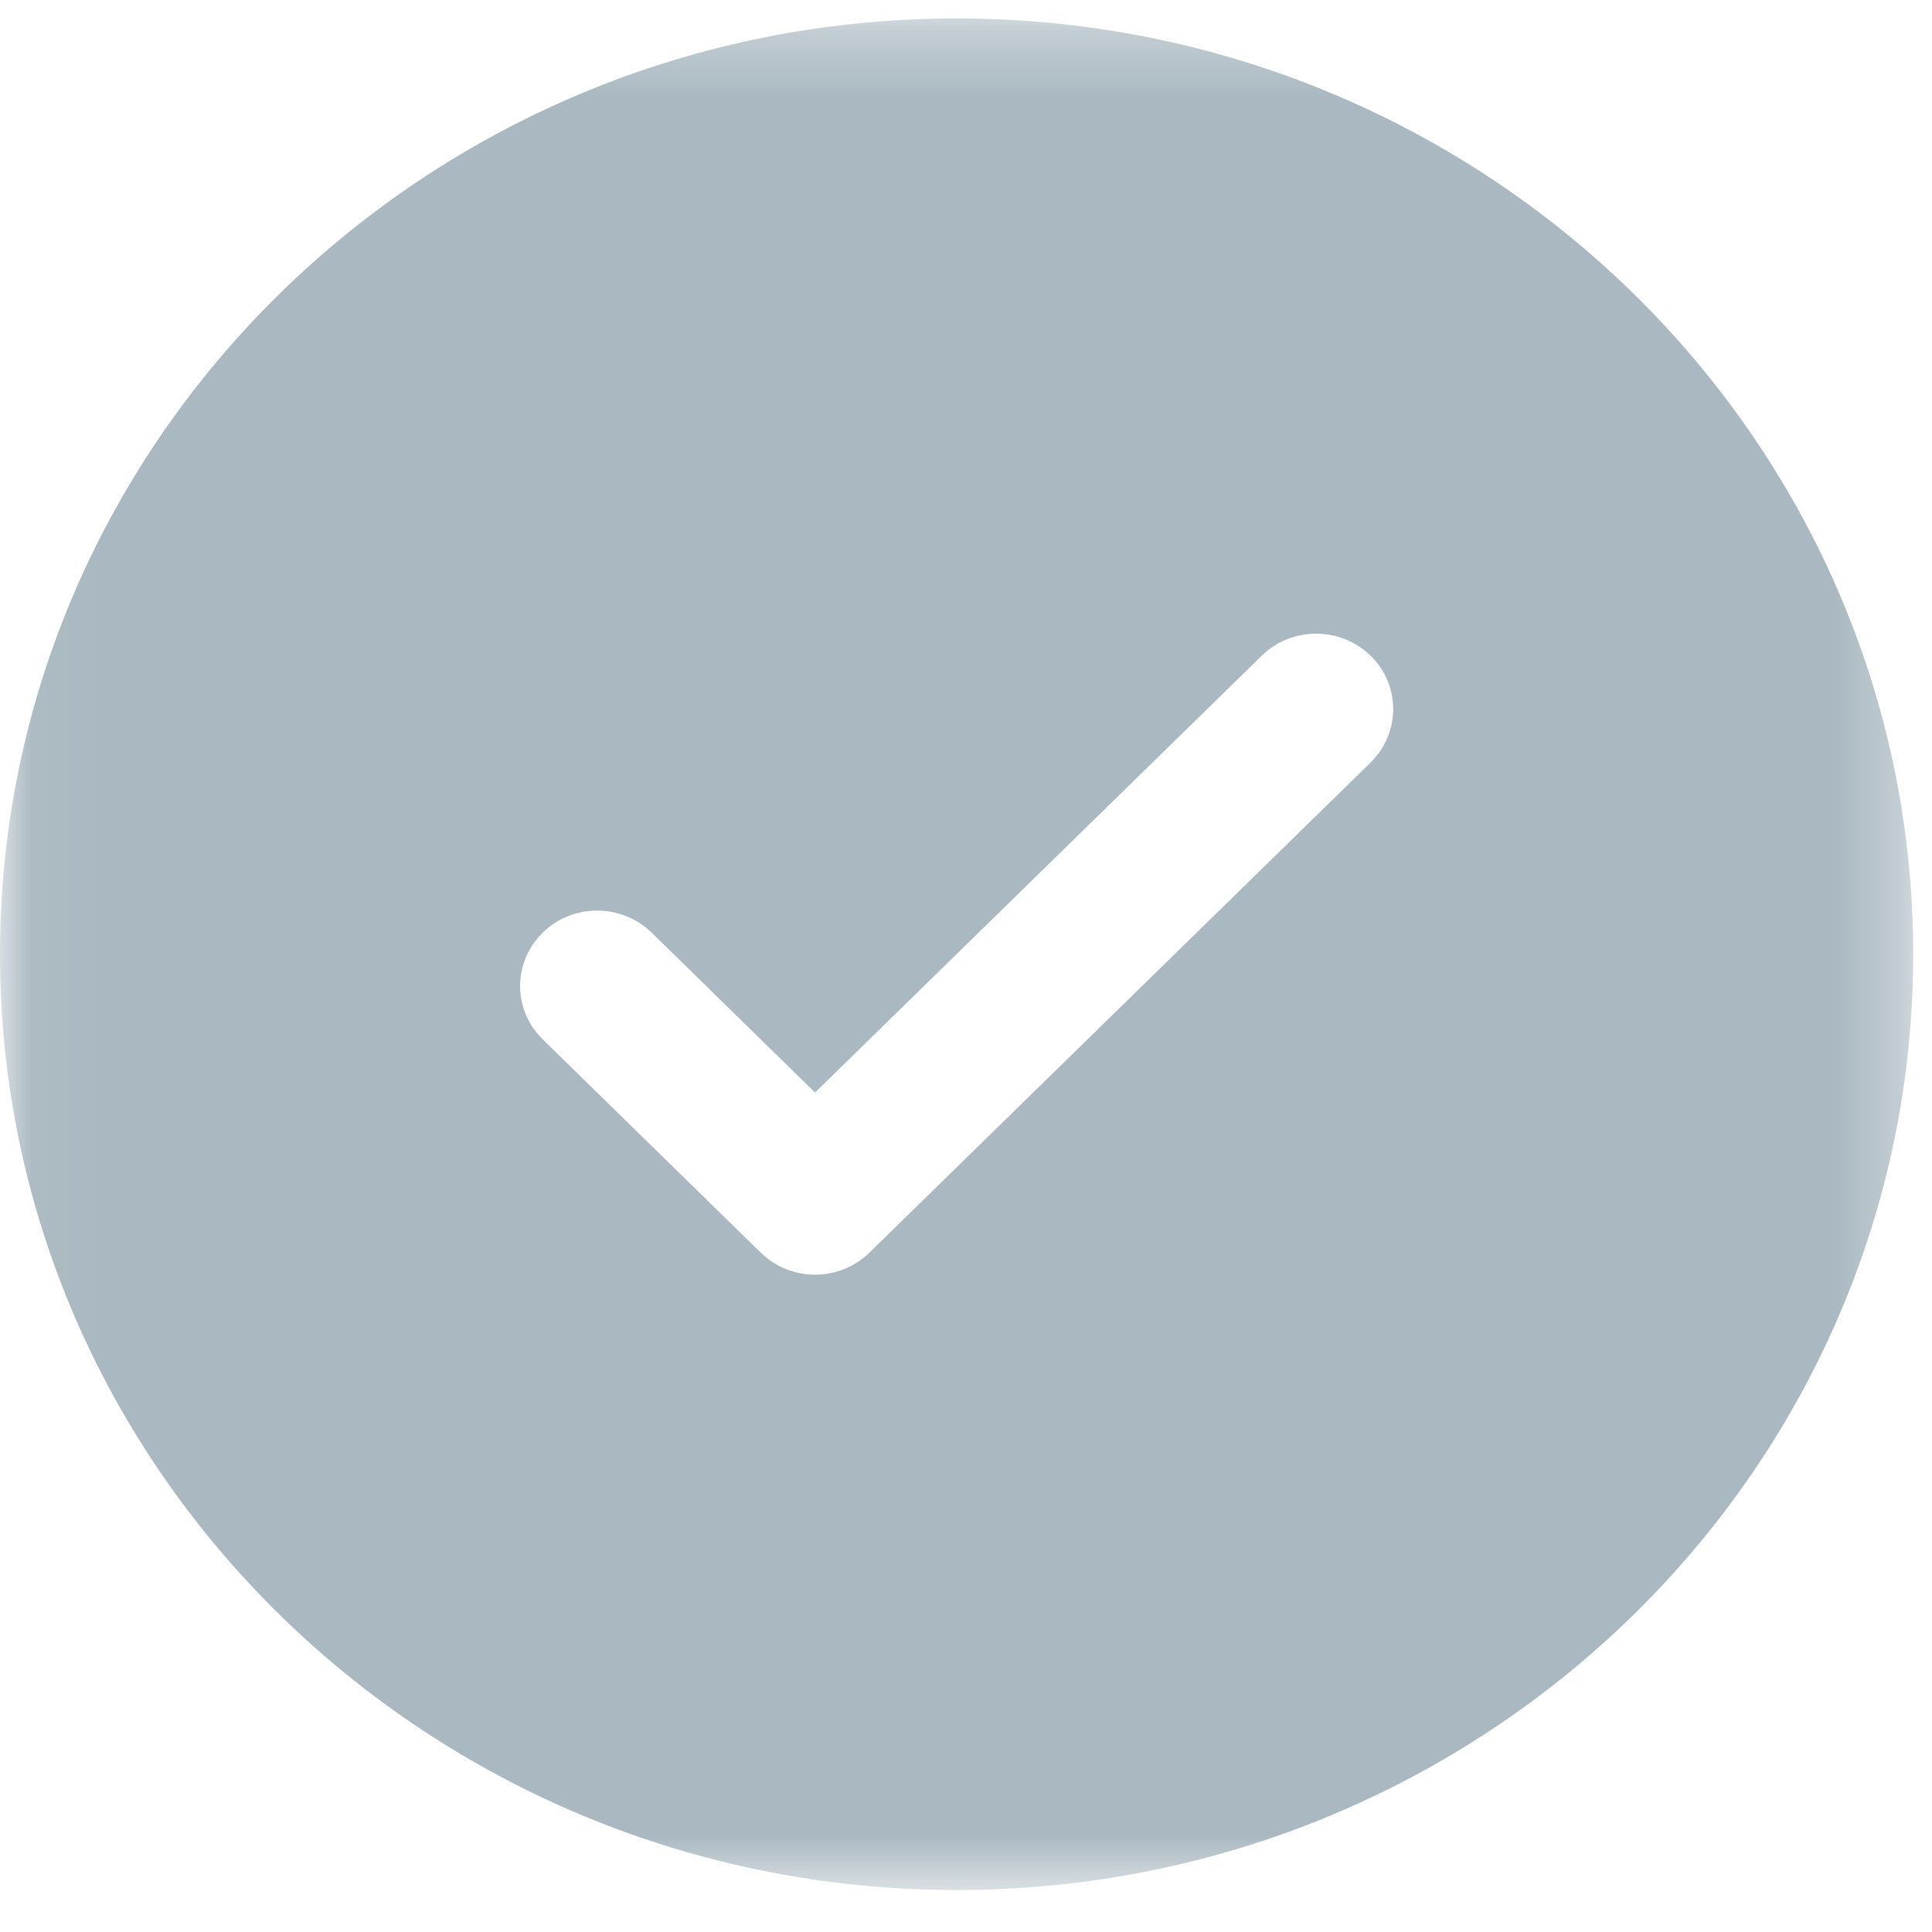<?xml version="1.0" encoding="UTF-8"?>
<svg width="30px" height="30px" viewBox="0 0 30 30" version="1.1" xmlns="http://www.w3.org/2000/svg" xmlns:xlink="http://www.w3.org/1999/xlink">
    <!-- Generator: Sketch 41.2 (35397) - http://www.bohemiancoding.com/sketch -->
    <title>check-mark-button</title>
    <desc>Created with Sketch.</desc>
    <defs>
        <polygon id="path-1" points="14.874 0.286 0.04 0.286 0.04 29.348 29.708 29.348 29.708 0.286"></polygon>
    </defs>
    <g id="Page-1" stroke="none" stroke-width="1" fill="none" fill-rule="evenodd">
        <g id="empty-state-for-no-image" transform="translate(-1465, -572)">
            <g id="answer-2" transform="translate(978, 572)">
                <g id="check-mark-button" transform="translate(487, 0)">
                    <mask id="mask-2" fill="white">
                        <use xlink:href="#path-1"></use>
                    </mask>
                    <g id="Clip-2"></g>
                    <path d="M14.854,0.286 C6.664,0.286 0,6.805 0,14.817 C0,22.829 6.664,29.348 14.854,29.348 C23.044,29.348 29.708,22.829 29.708,14.817 C29.708,6.805 23.044,0.286 14.854,0.286 Z M21.284,11.839 L13.503,19.448 C13.268,19.678 12.961,19.793 12.656,19.793 C12.349,19.793 12.044,19.678 11.81,19.448 L8.427,16.139 C7.959,15.681 7.959,14.942 8.427,14.483 C8.893,14.025 9.651,14.025 10.12,14.483 L12.656,16.965 L19.591,10.183 C20.057,9.725 20.815,9.725 21.284,10.183 C21.75,10.642 21.75,11.38 21.284,11.839 Z" id="Fill-1" fill="#aab9c1" mask="url(#mask-2)"></path>
                </g>
            </g>
        </g>
    </g>
</svg>
